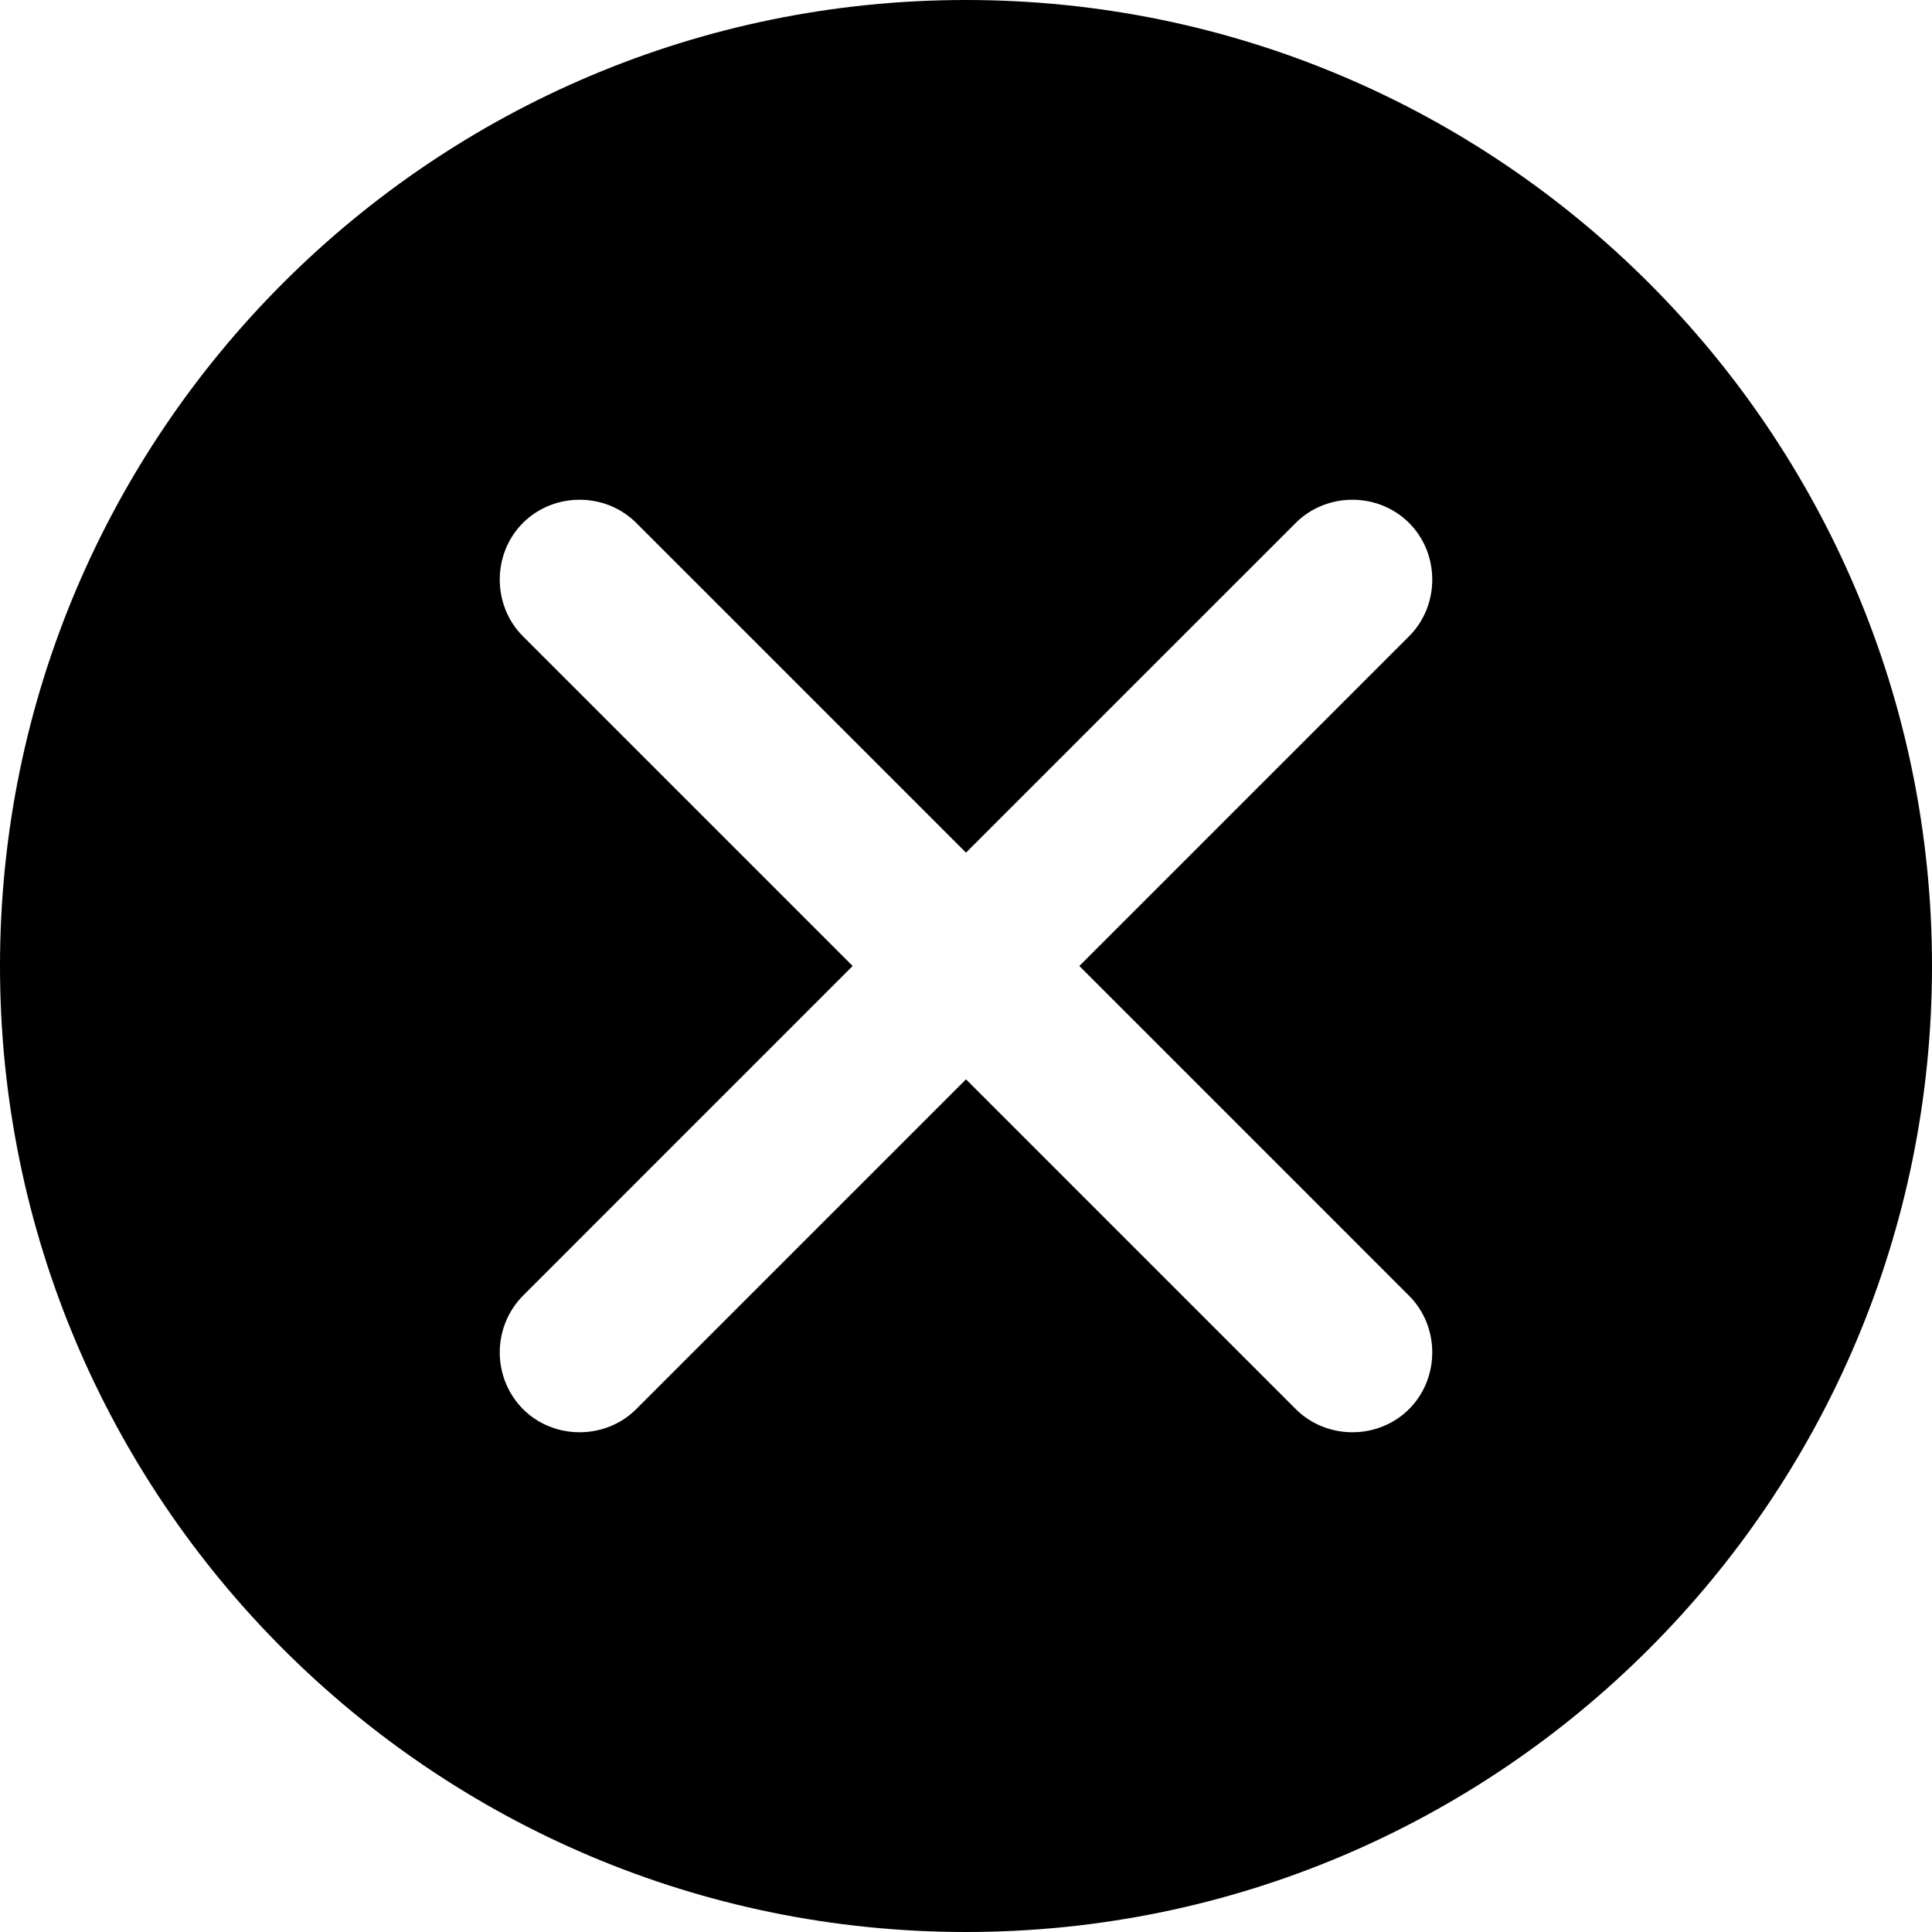 <svg width="15" height="15" viewBox="0 0 15 15" fill="none" xmlns="http://www.w3.org/2000/svg">
<path fill-rule="evenodd" clip-rule="evenodd" d="M7.5 0C3.36 0 0 3.36 0 7.5C0 11.64 3.36 15 7.5 15C11.64 15 15 11.64 15 7.5C15 3.36 11.64 0 7.5 0ZM10.94 10.06C11.18 10.3 11.18 10.7 10.94 10.94C10.82 11.06 10.66 11.12 10.5 11.12C10.34 11.12 10.18 11.06 10.06 10.94L7.5 8.38L4.94 10.94C4.82 11.06 4.66 11.12 4.5 11.12C4.34 11.12 4.18 11.06 4.06 10.94C3.82 10.696 3.82 10.304 4.06 10.06L6.62 7.5L4.06 4.94C3.82 4.7 3.82 4.3 4.06 4.06C4.3 3.82 4.7 3.82 4.94 4.06L7.5 6.62L10.06 4.06C10.3 3.82 10.7 3.82 10.94 4.06C11.18 4.3 11.18 4.7 10.94 4.94L8.38 7.5L10.94 10.06Z" fill="currentColor"/>
</svg>
